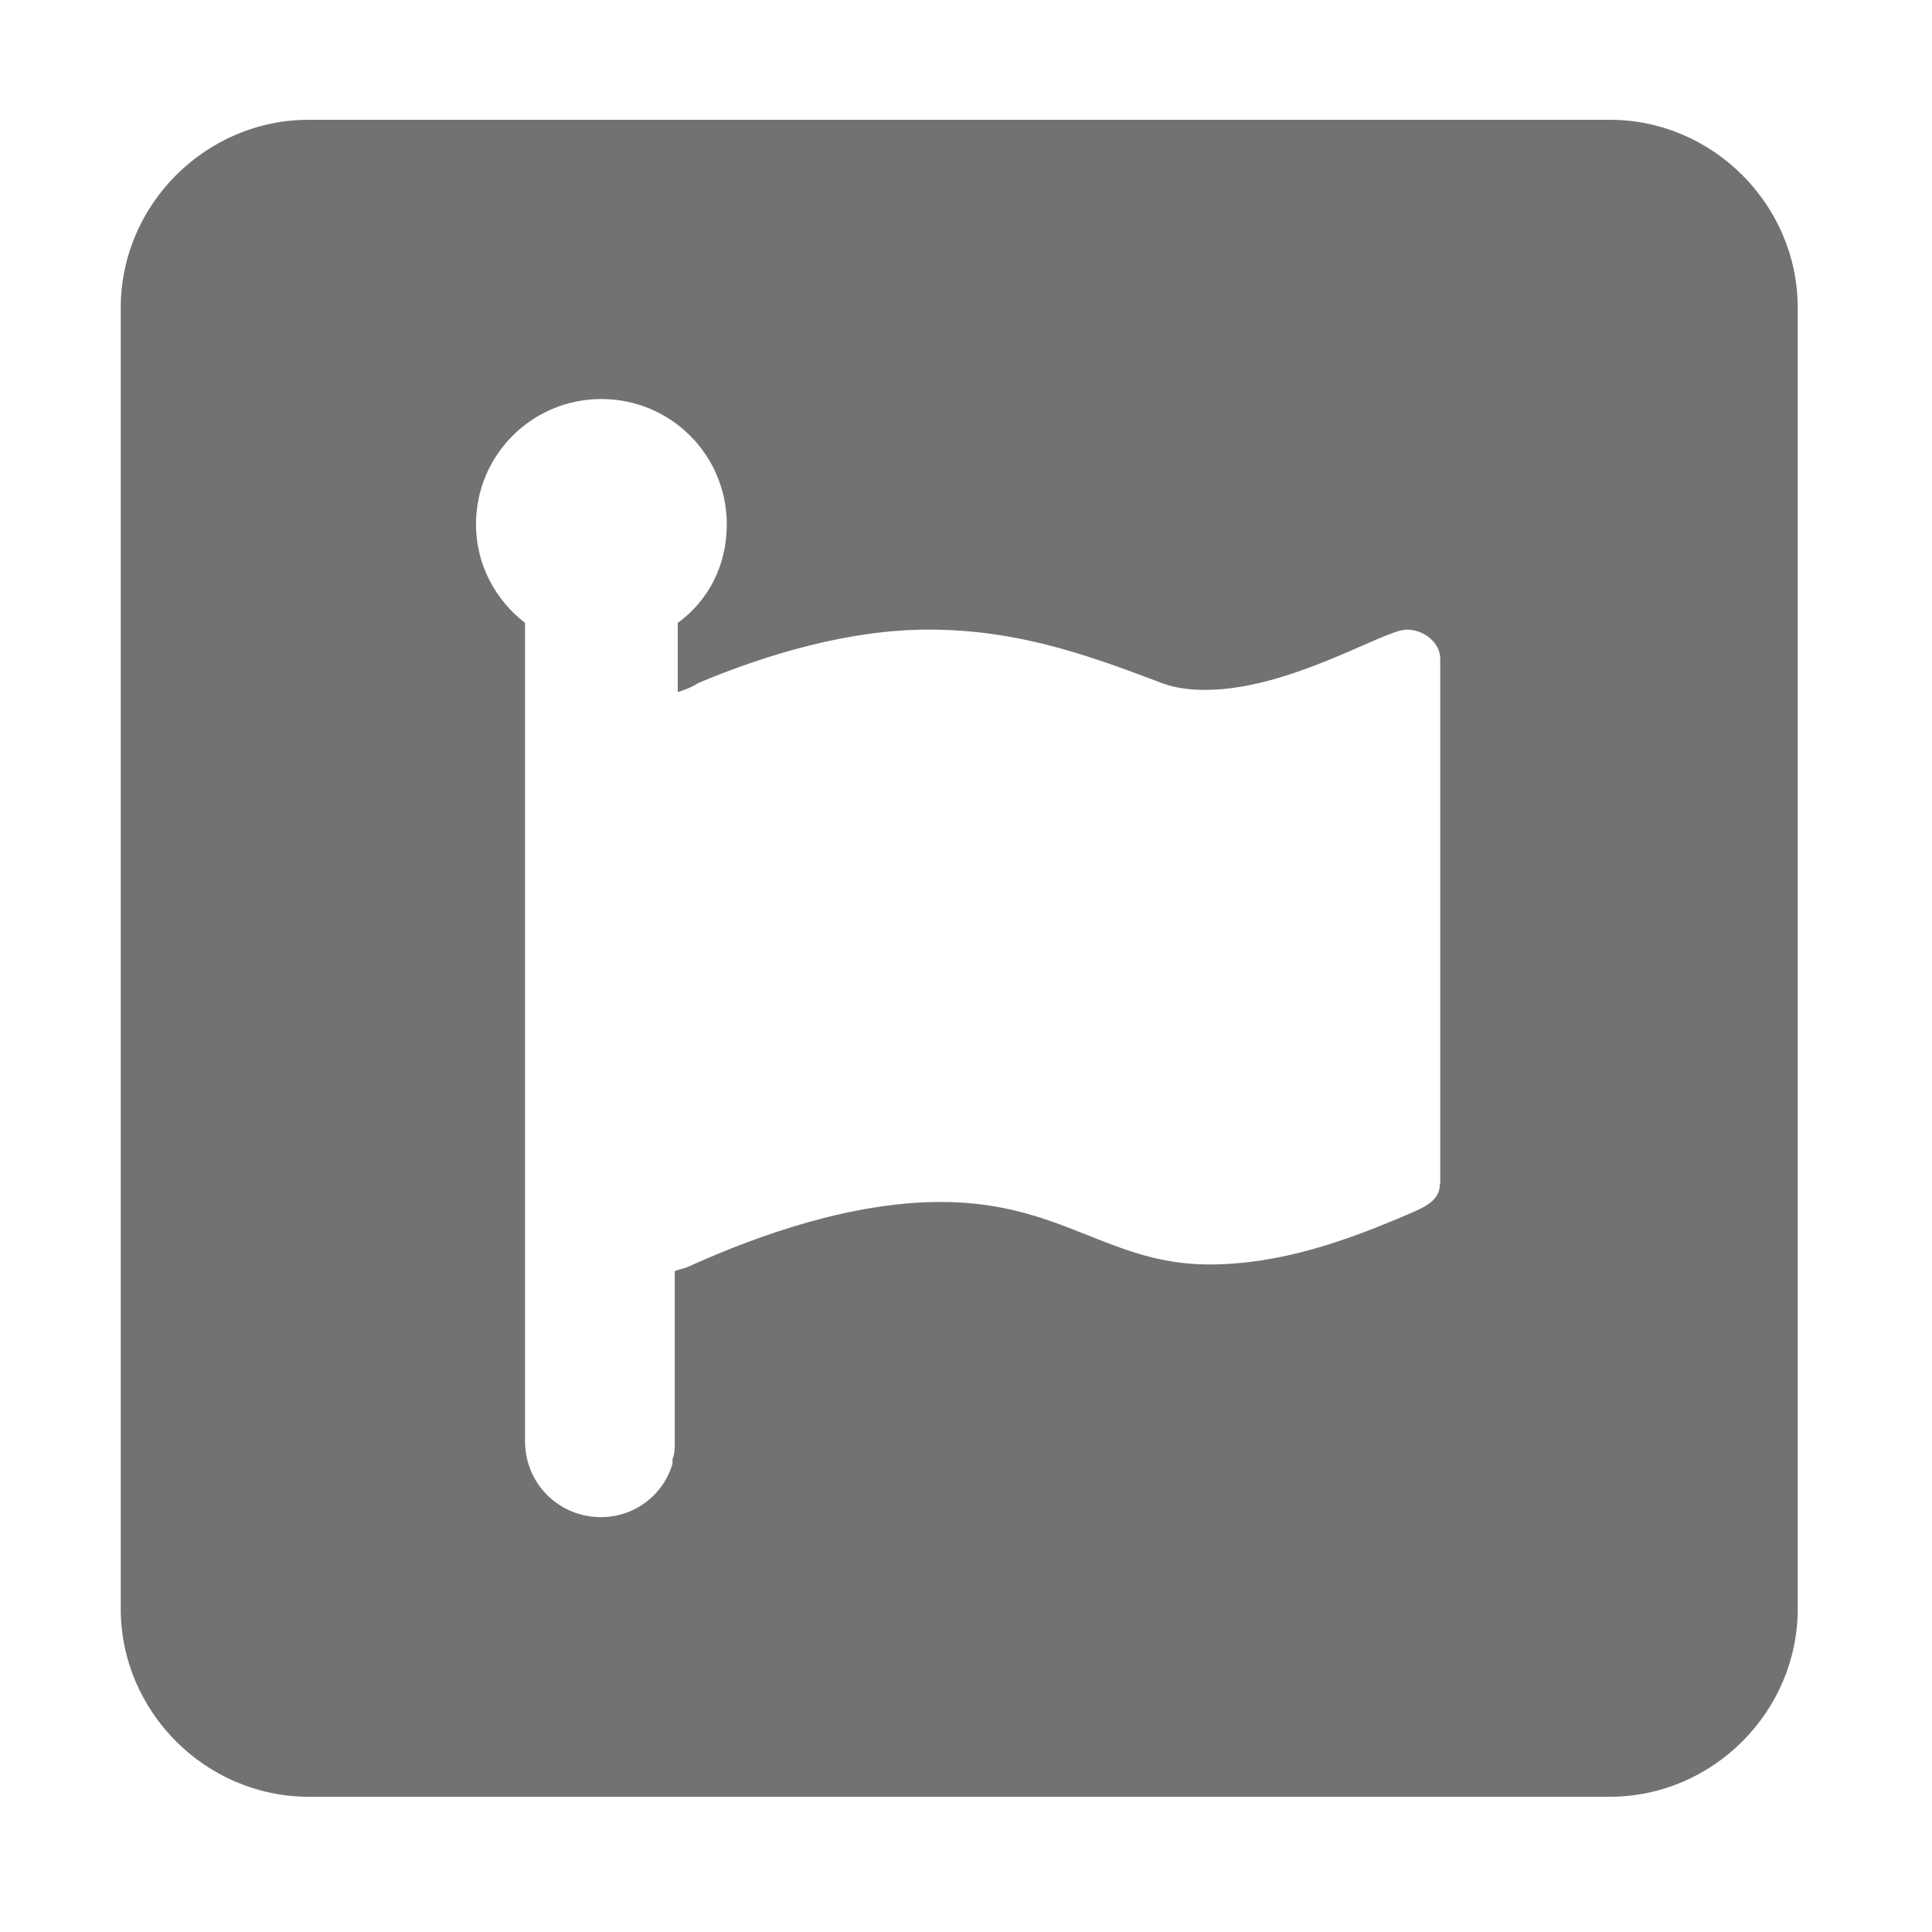﻿<?xml version='1.0' encoding='UTF-8'?>
<svg viewBox="-2 0 32 32" xmlns="http://www.w3.org/2000/svg">
  <g transform="matrix(0.062, 0, 0, 0.062, 0, 0)">
    <path d="M397.8, 32L50.2, 32C22.7, 32 0, 54.7 0, 82.2L0, 429.8C0, 457.3 22.7, 480 50.2, 480L397.8, 480C425.3, 480 448, 457.3 448, 429.8L448, 82.2C448, 54.7 425.3, 32 397.8, 32zM352.4, 316.3C352.4, 320.5 348.8, 322.3 344.6, 324.1C327.9, 331.3 310, 337.8 290.8, 337.8C263.9, 337.8 251.4, 321.1 219.1, 321.1C195.8, 321.1 171.3, 329.5 151.6, 338.4C150.4, 339 149.2, 339 148, 339.6L148, 385C148, 386.8 148, 388.6 147.4, 389.8L147.4, 391C145, 399.4 137.2, 405.3 128.3, 405.3C117, 405.3 108, 396.3 108, 385L108, 166.4C100.2, 160.4 94.9, 150.9 94.9, 140.1C94.9, 121.6 109.8, 106.6 128.4, 106.6C146.9, 106.6 161.9, 121.5 161.9, 140.1C161.9, 150.9 157.1, 160.4 148.8, 166.4L148.8, 184.9C150.6, 184.3 152.4, 183.7 154.2, 182.5C172.7, 174.7 194.8, 168.2 215.7, 168.2C238.4, 168.2 256.3, 174.2 276.6, 181.9C280.8, 183.7 285, 184.3 289.7, 184.3C312.4, 184.3 337.5, 168.2 343.5, 168.2C348.3, 168.2 352.5, 171.8 352.5, 176L352.5, 316.3z" fill="#727272" fill-opacity="1" class="Black" />
  </g>
</svg>